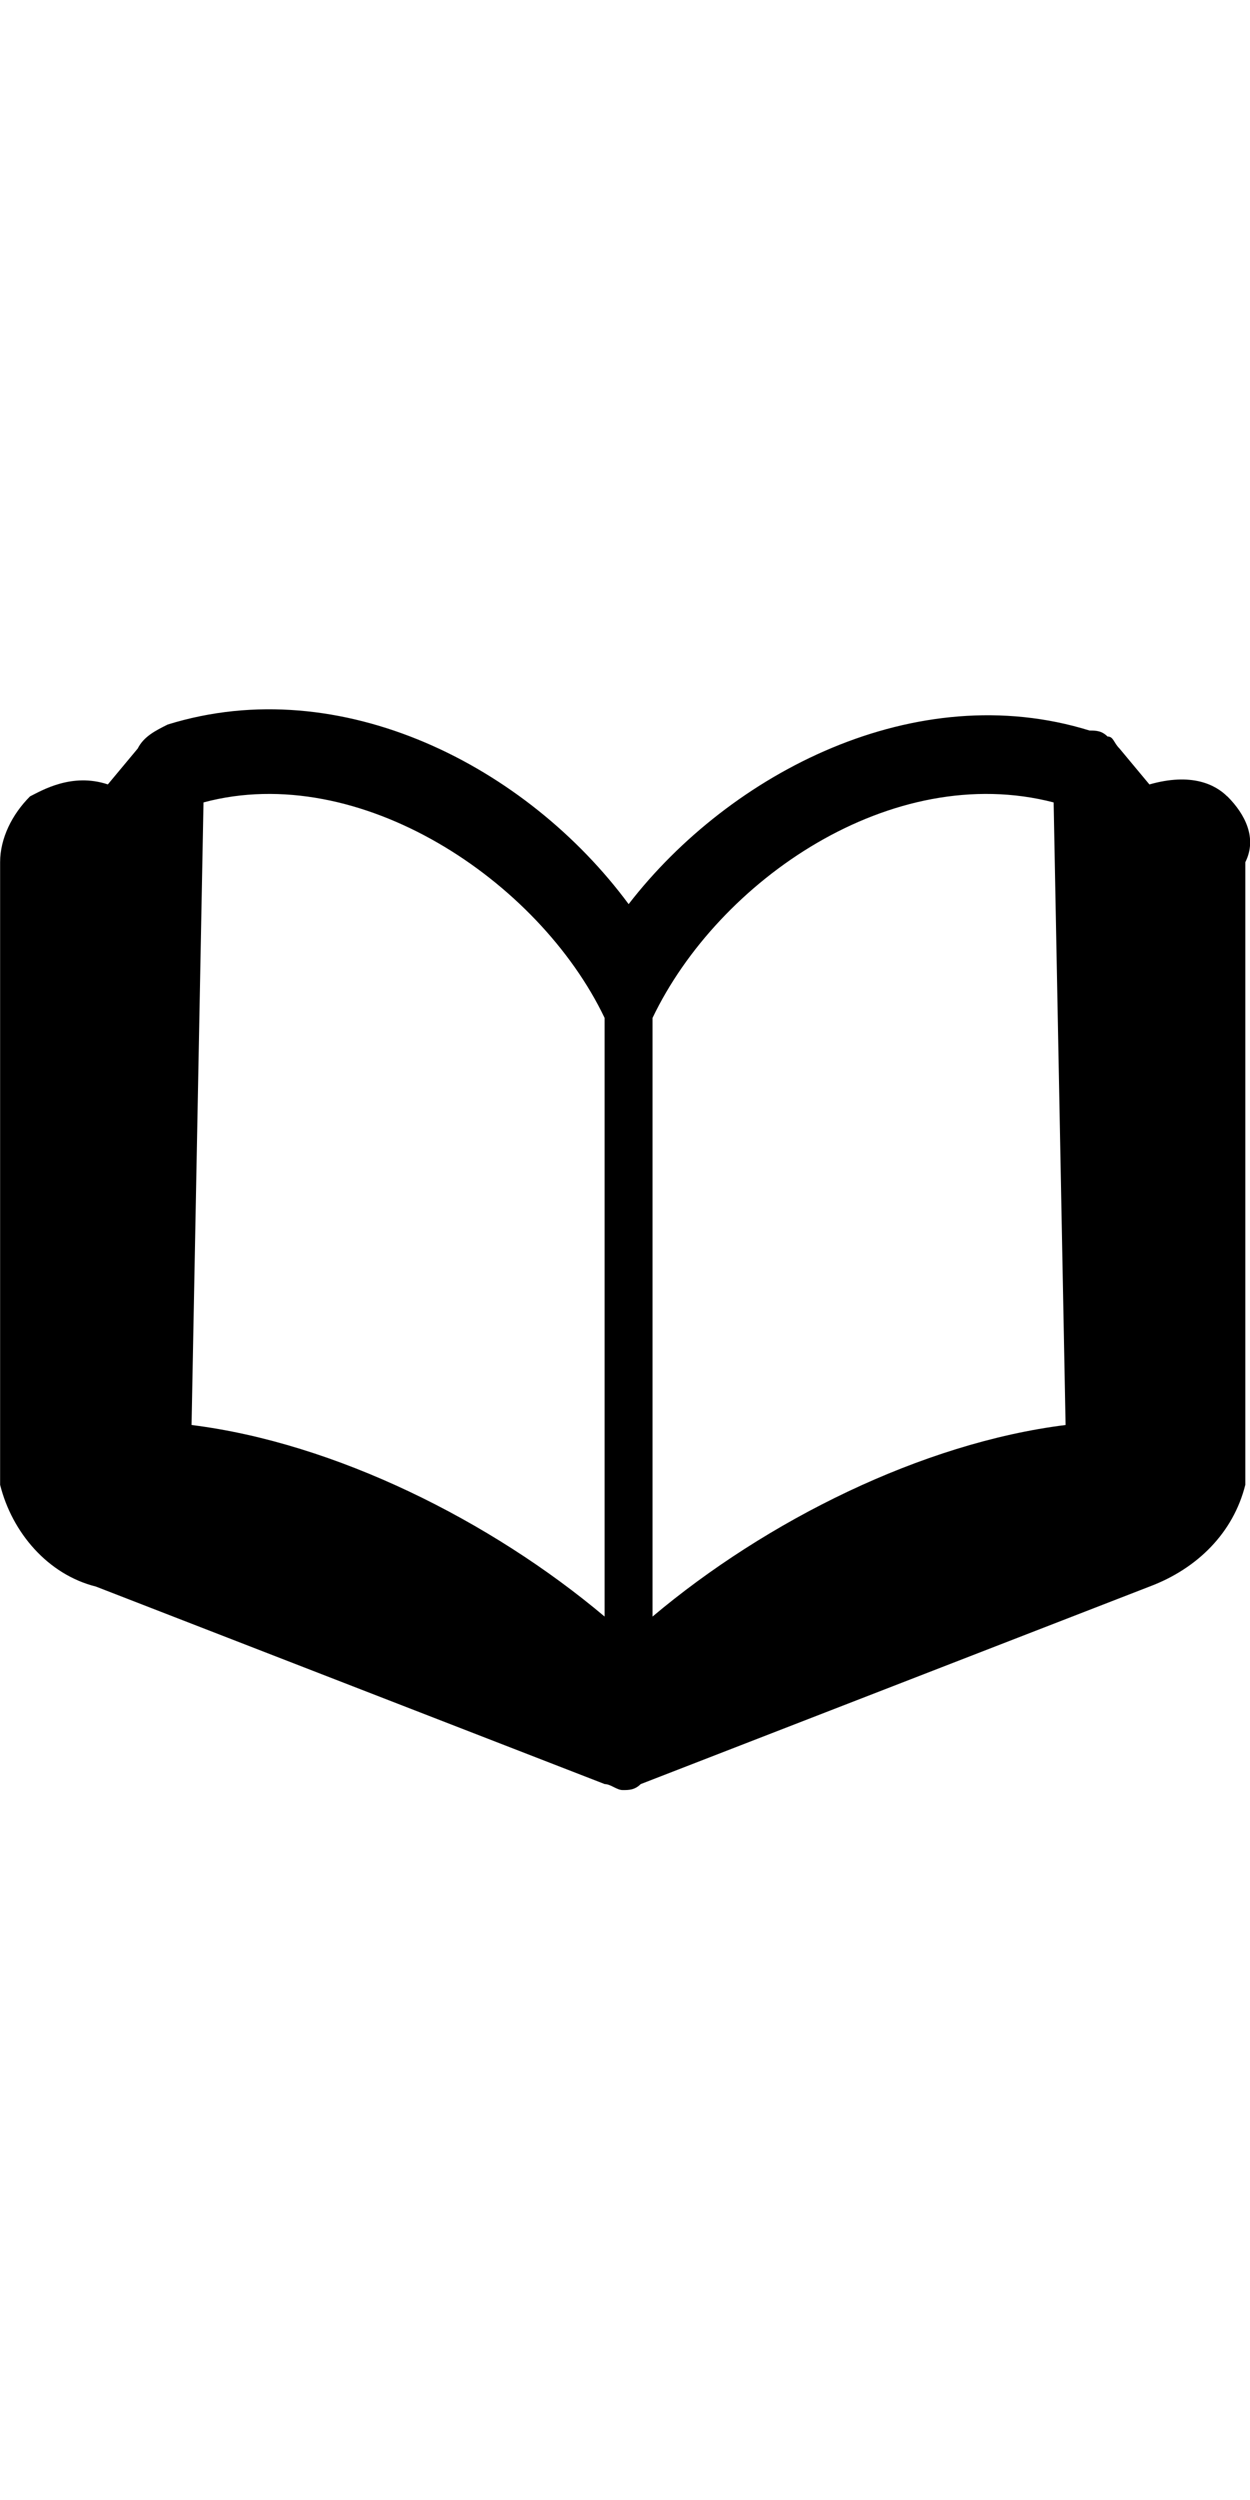 <svg width="16px" class="icon" xmlns="http://www.w3.org/2000/svg" viewBox="0 0 32 32"><path d="M31.417 4.388c-0.307-0.306-0.92-0.613-1.992-0.306 0 0-0.766-0.92-0.766-0.92s0 0 0 0c-0.153-0.153-0.153-0.307-0.306-0.307-0.153-0.153-0.306-0.153-0.46-0.153 0 0 0 0 0 0-4.444-1.379-9.195 1.073-11.8 4.444-2.605-3.525-7.356-5.977-11.8-4.598-0.307 0.153-0.613 0.306-0.766 0.613 0 0 0 0 0 0s-0.766 0.92-0.766 0.92c-0.92-0.306-1.686 0.153-1.992 0.306-0.46 0.46-0.766 1.073-0.766 1.686 0 0 0 15.632 0 15.632 0 0.153 0 0.306 0 0.306 0.306 1.226 1.226 2.299 2.452 2.605 0 0 13.027 5.057 13.027 5.057s0 0 0 0c0.153 0 0.306 0.153 0.46 0.153s0.306 0 0.46-0.153c0 0 0 0 0 0s13.026-5.057 13.026-5.057c1.226-0.46 2.146-1.379 2.452-2.605 0-0.153 0-0.306 0-0.306s0-15.632 0-15.632c0.307-0.613 0-1.226-0.46-1.686 0 0 0 0 0 0M4.904 20.48c0 0 0.306-15.938 0.306-15.938 3.985-1.073 8.582 1.992 10.268 5.517 0 0 0 15.325 0 15.325-2.912-2.452-6.896-4.444-10.574-4.904 0 0 0 0 0 0M16.705 25.384c0 0 0-15.325 0-15.325 1.686-3.525 6.13-6.59 10.268-5.517 0 0 0.306 15.938 0.306 15.938-3.678 0.46-7.663 2.452-10.574 4.904 0 0 0 0 0 0"/></svg>
